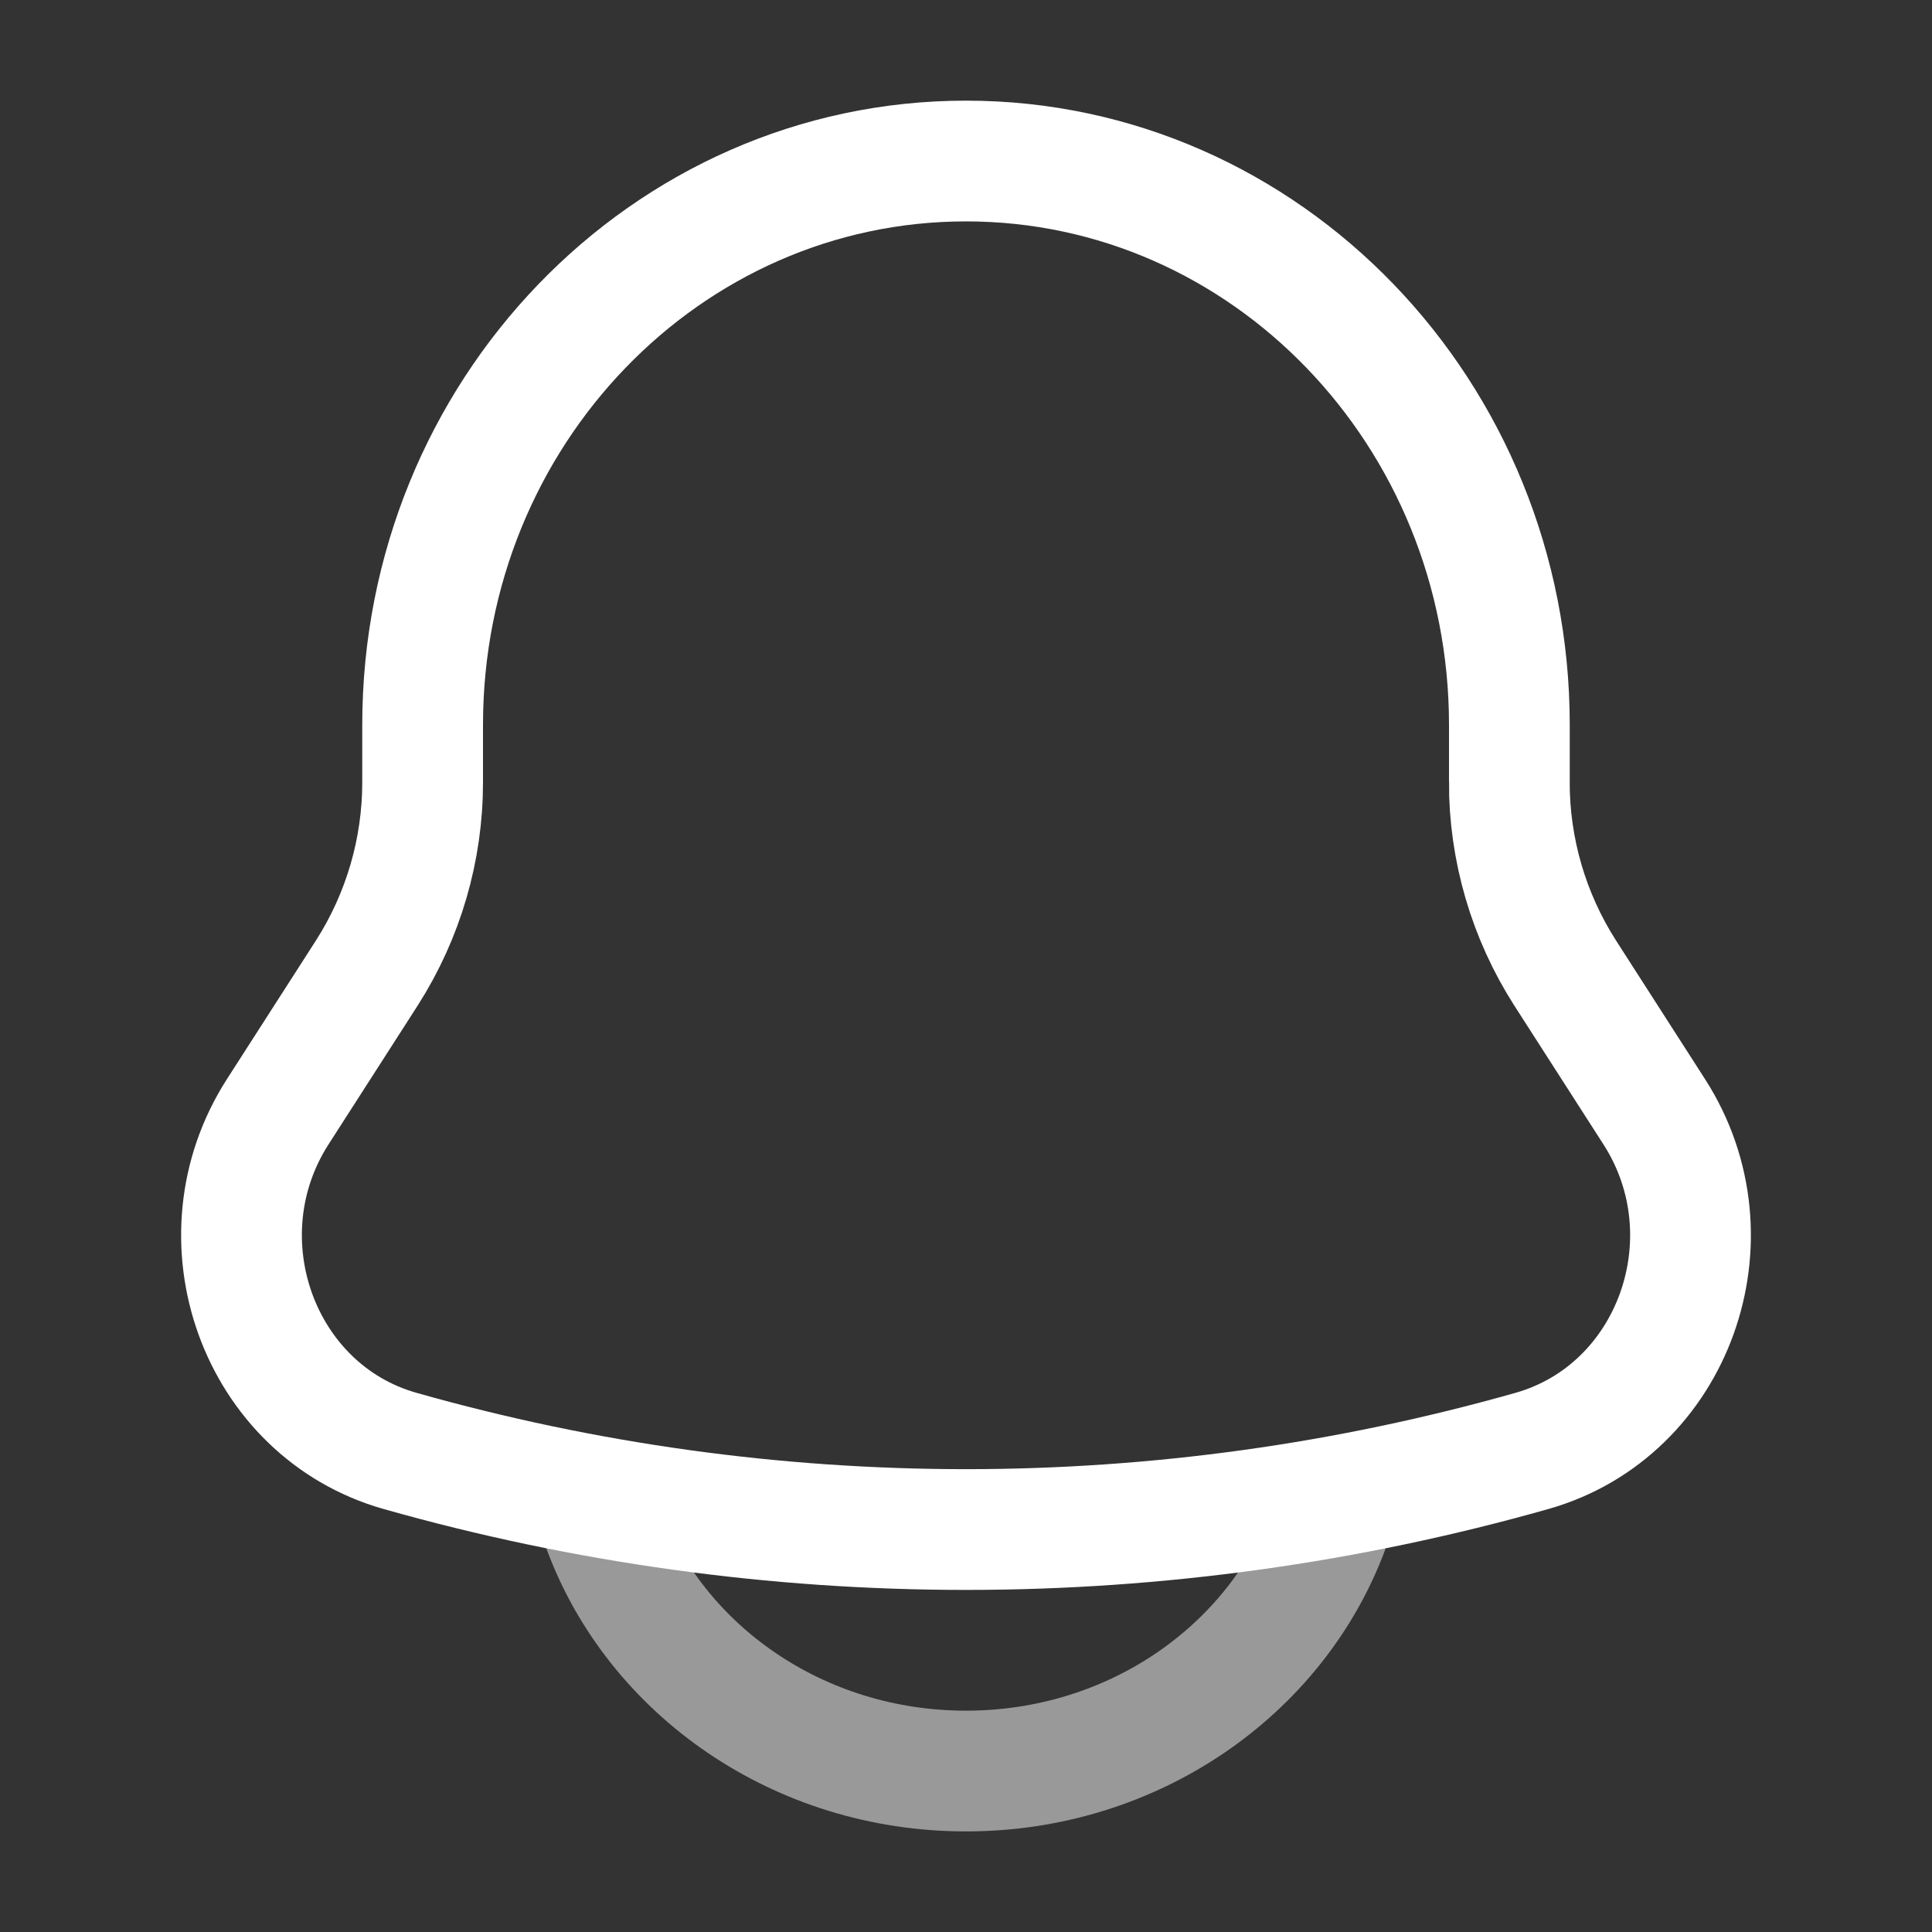 <svg width="32" height="32" viewBox="0 0 32 32" fill="none" xmlns="http://www.w3.org/2000/svg">
<rect x="0" y="0" width="32" height="32" fill="#333333" stroke="none"/>
<path d="M25 12.947V12.007C25 6.848 20.968 2.667 16 2.667C11.032 2.667 7 6.848 7 12.007V12.947C7.002 14.069 6.681 15.168 6.077 16.114L4.6 18.414C3.252 20.514 4.281 23.368 6.627 24.032C12.755 25.768 19.245 25.768 25.373 24.032C27.719 23.368 28.748 20.514 27.4 18.415L25.923 16.115C25.318 15.169 24.997 14.07 24.999 12.948L25 12.947Z" stroke="white" stroke-width="2"/>
<path opacity="0.5" d="M10 25.334C10.873 27.665 13.229 29.334 16 29.334C18.771 29.334 21.127 27.665 22 25.334" stroke="white" stroke-width="2" stroke-linecap="round"/>
</svg>

